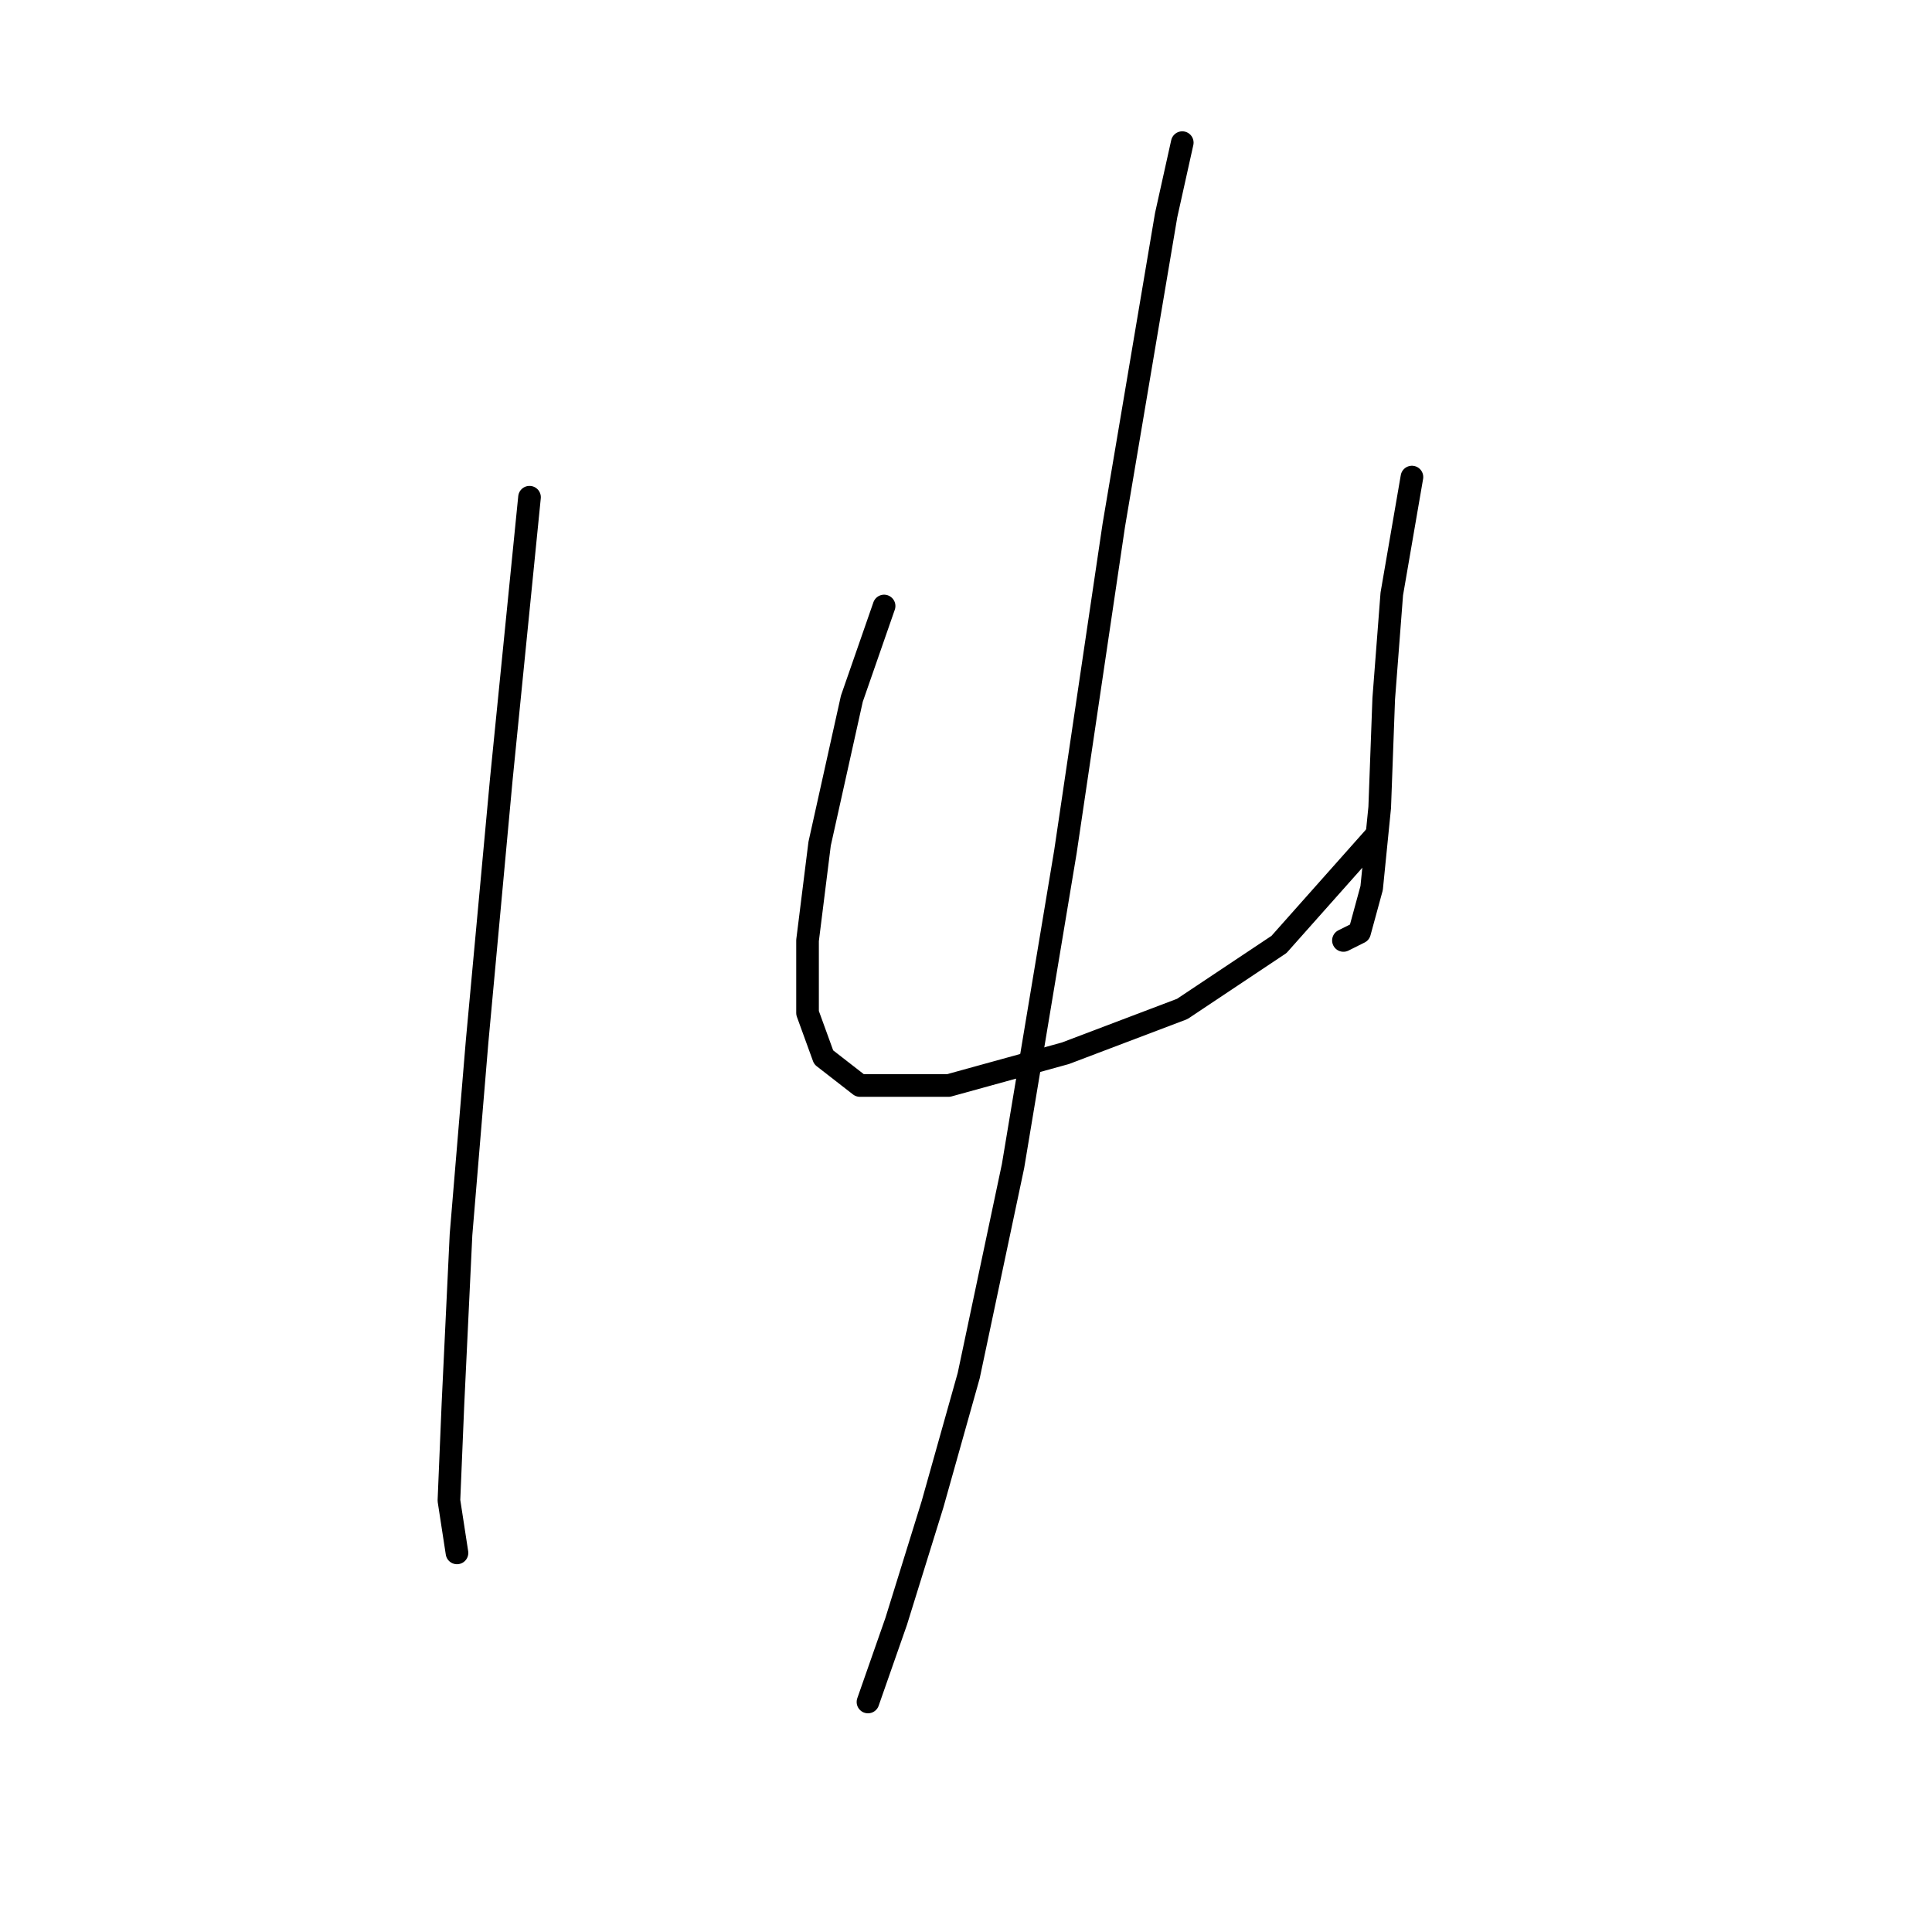 <?xml version="1.0" standalone="no"?>
    <svg width="256" height="256" xmlns="http://www.w3.org/2000/svg" version="1.1">
    <polyline stroke="black" stroke-width="3" stroke-linecap="round" fill="transparent" stroke-linejoin="round" points="70.163 65.884 66.426 103.257 63.222 137.961 61.087 163.589 60.019 186.013 59.485 198.827 60.553 205.768 60.553 205.768 " />
        <polyline stroke="black" stroke-width="3" stroke-linecap="round" fill="transparent" stroke-linejoin="round" points="117.147 80.299 112.876 92.579 108.604 111.8 107.003 124.614 107.003 134.224 109.138 140.097 113.943 143.834 125.689 143.834 141.173 139.563 156.656 133.69 169.47 125.147 182.284 110.732 182.284 110.732 " />
        <polyline stroke="black" stroke-width="3" stroke-linecap="round" fill="transparent" stroke-linejoin="round" points="187.089 63.214 184.419 78.698 183.351 92.579 182.818 106.995 181.75 117.673 180.148 123.546 178.012 124.614 178.012 124.614 " />
        <polyline stroke="black" stroke-width="3" stroke-linecap="round" fill="transparent" stroke-linejoin="round" points="156.656 18.9 154.521 28.51 147.58 69.621 141.173 112.868 134.232 154.512 128.359 182.276 123.554 199.361 118.749 214.844 115.011 225.522 115.011 225.522 " />
        </svg>